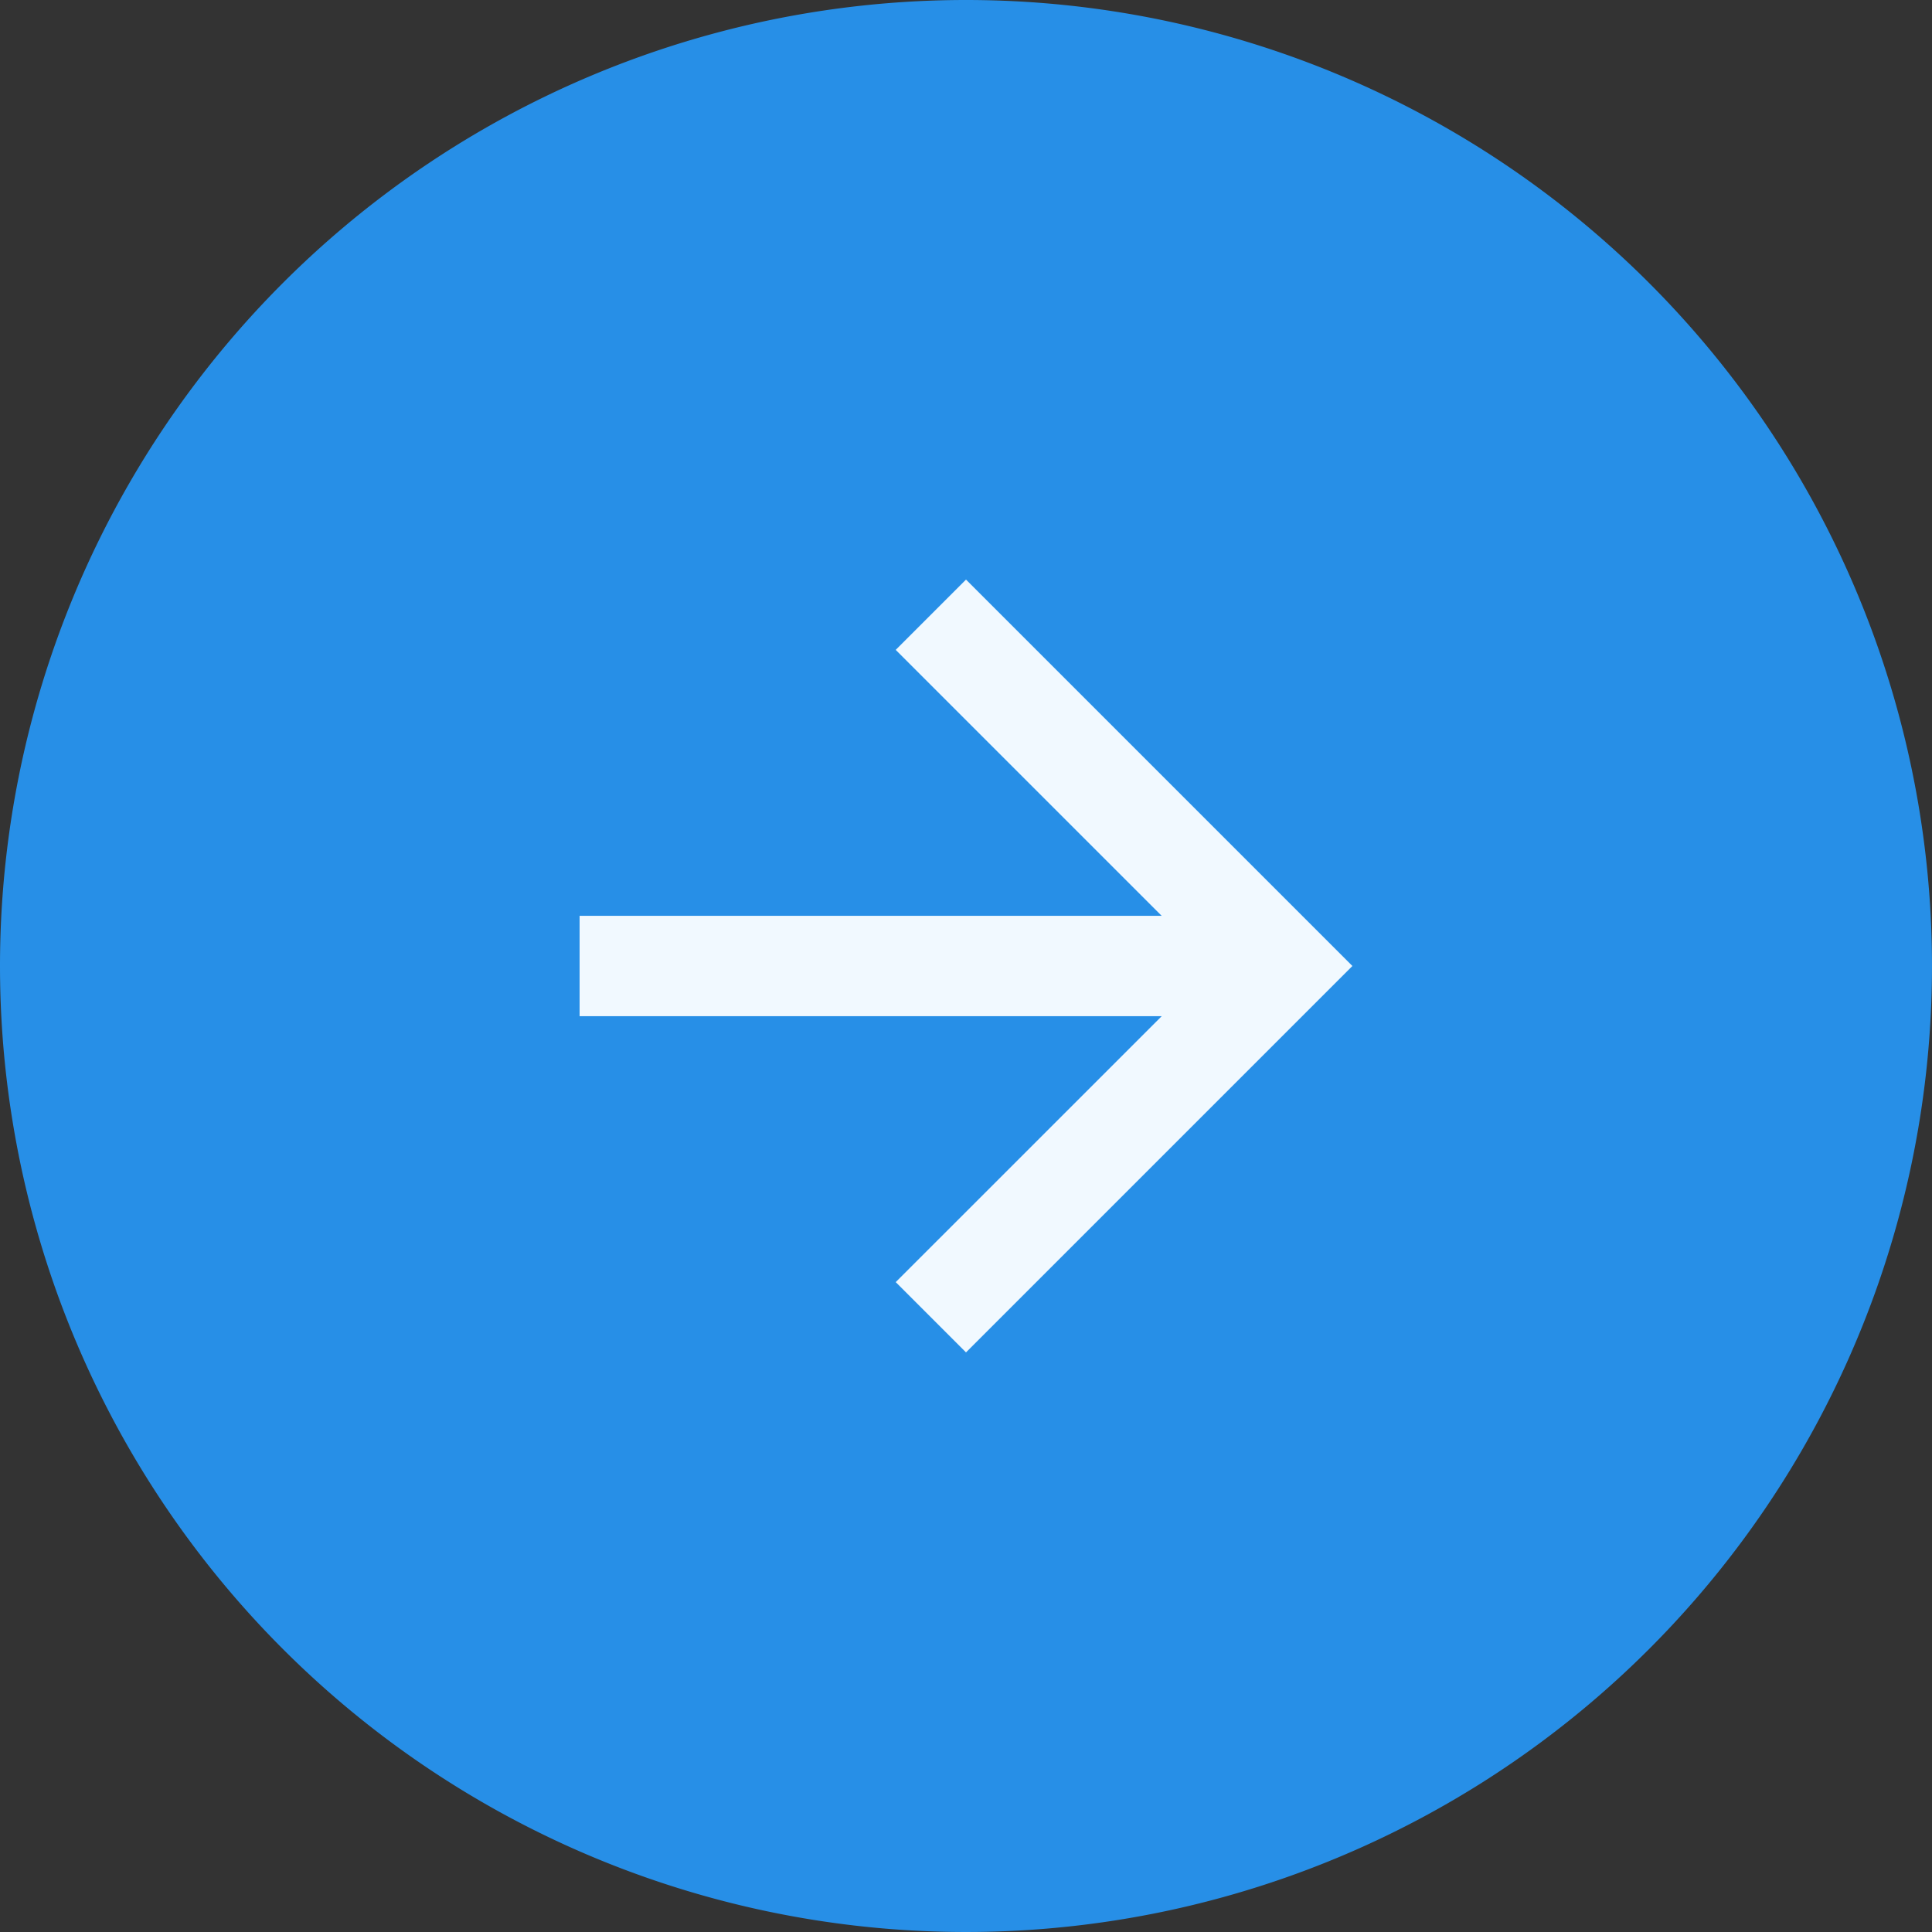 <svg xmlns="http://www.w3.org/2000/svg" viewBox="720 1115 40 40">
  <rect x="720" y="1115" width="40" height="40" fill="#333333" stroke="none"/>
  <defs>
    <style>
      .cls-1 {
        fill: #2699fb;
        opacity: 0.9;
      }

      .cls-2 {
        fill: #f1f9ff;
      }
    </style>
  </defs>
  <g id="Group_18" data-name="Group 18" transform="translate(425 588)">
    <path id="Path_233" data-name="Path 233" class="cls-1" d="M20,0A20,20,0,1,1,0,20,20,20,0,0,1,20,0Z" transform="translate(295 527)"/>
    <g id="Symbol_24_4" data-name="Symbol 24 – 4" transform="translate(-947 32)">
      <path id="Path_10" data-name="Path 10" class="cls-2" d="M8,0,6.545,1.455l5.506,5.506H0V9.039H12.052L6.545,14.545,8,16l8-8Z" transform="translate(1254 507)"/>
    </g>
  </g>
</svg>
